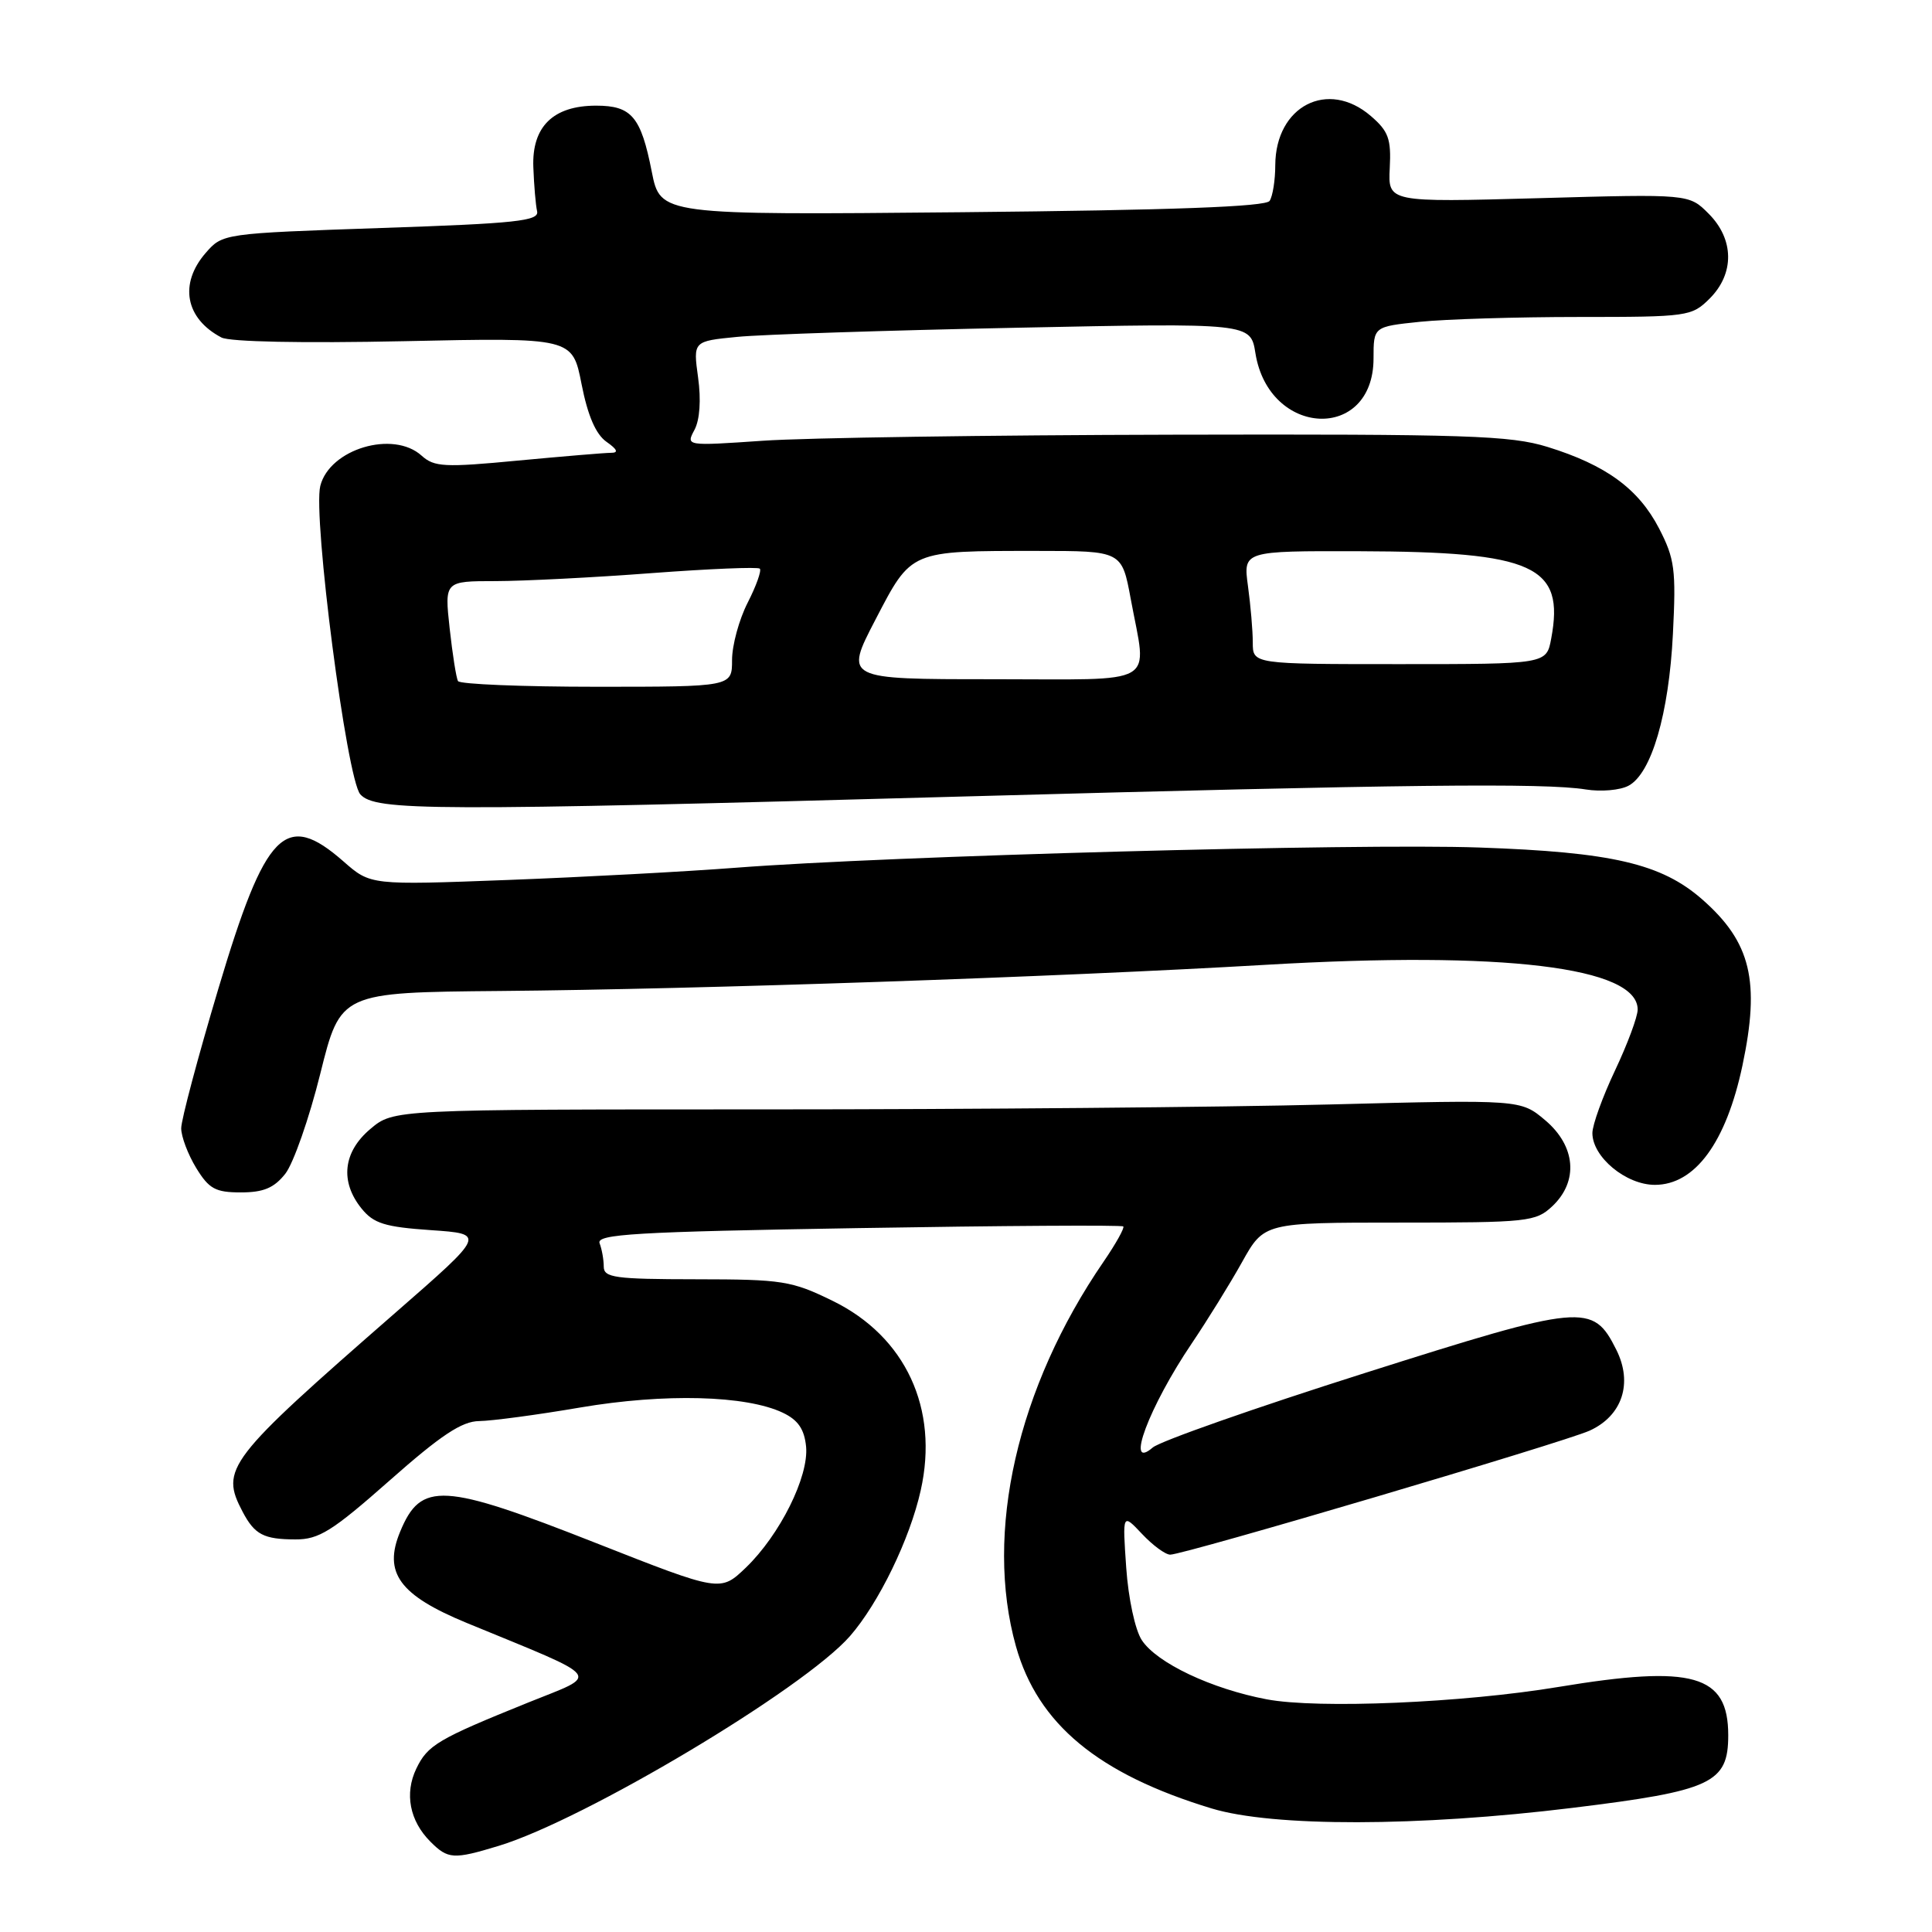 <?xml version="1.0" encoding="UTF-8" standalone="no"?>
<!DOCTYPE svg PUBLIC "-//W3C//DTD SVG 1.1//EN" "http://www.w3.org/Graphics/SVG/1.1/DTD/svg11.dtd" >
<svg xmlns="http://www.w3.org/2000/svg" xmlns:xlink="http://www.w3.org/1999/xlink" version="1.1" viewBox="0 0 256 256">
 <g >
 <path fill="currentColor"
d=" M 66.07 244.59 C 77.46 241.13 106.52 223.78 112.63 216.79 C 116.43 212.43 120.56 203.95 122.00 197.48 C 124.43 186.66 119.99 177.10 110.35 172.38 C 104.89 169.71 103.69 169.52 92.25 169.51 C 81.48 169.50 80.00 169.30 80.00 167.83 C 80.00 166.91 79.75 165.52 79.45 164.74 C 78.99 163.53 84.15 163.22 113.70 162.73 C 132.83 162.41 148.65 162.31 148.84 162.51 C 149.03 162.70 147.86 164.80 146.23 167.18 C 134.78 183.86 130.40 203.10 134.62 218.15 C 137.51 228.44 145.51 235.07 160.55 239.63 C 168.67 242.09 187.93 242.06 208.37 239.55 C 226.82 237.29 229.00 236.27 229.00 229.93 C 229.00 221.89 224.34 220.57 206.50 223.53 C 193.80 225.64 174.64 226.45 167.85 225.17 C 160.54 223.79 153.27 220.35 151.29 217.32 C 150.41 215.98 149.51 211.79 149.23 207.72 C 148.73 200.50 148.73 200.50 151.32 203.25 C 152.74 204.76 154.42 206.00 155.06 206.00 C 156.89 206.00 207.17 191.13 210.63 189.57 C 214.96 187.60 216.39 183.28 214.17 178.85 C 211.05 172.62 209.85 172.73 180.76 181.96 C 166.32 186.54 153.71 190.97 152.75 191.80 C 149.02 195.02 152.25 186.39 157.92 178.00 C 159.96 174.97 162.96 170.14 164.57 167.25 C 167.50 162.00 167.50 162.00 185.44 162.00 C 202.47 162.00 203.49 161.89 205.69 159.83 C 209.19 156.53 208.80 151.86 204.75 148.44 C 201.50 145.70 201.50 145.70 176.09 146.35 C 162.11 146.71 128.51 147.00 101.41 147.00 C 52.15 147.00 52.15 147.00 49.08 149.59 C 45.46 152.63 45.02 156.57 47.91 160.14 C 49.51 162.12 51.00 162.58 57.09 163.00 C 64.36 163.50 64.36 163.50 52.43 173.91 C 30.03 193.46 29.15 194.62 32.15 200.32 C 33.74 203.34 34.94 203.97 39.13 203.98 C 42.25 204.00 44.01 202.90 51.63 196.17 C 58.43 190.16 61.20 188.32 63.50 188.30 C 65.15 188.28 71.17 187.48 76.89 186.50 C 88.08 184.60 98.87 184.88 103.74 187.20 C 105.75 188.16 106.58 189.37 106.81 191.68 C 107.19 195.65 103.34 203.38 98.82 207.73 C 95.45 210.95 95.45 210.95 79.02 204.48 C 58.64 196.45 55.78 196.28 53.02 202.96 C 50.76 208.41 52.93 211.37 61.85 215.05 C 80.30 222.65 79.59 221.72 70.00 225.59 C 58.00 230.44 56.67 231.22 55.16 234.36 C 53.58 237.65 54.28 241.28 57.03 244.03 C 59.36 246.36 60.08 246.41 66.07 244.59 Z  M 37.81 155.52 C 38.88 154.15 40.97 148.19 42.44 142.27 C 45.12 131.50 45.12 131.50 66.31 131.31 C 92.83 131.08 139.87 129.47 167.76 127.84 C 199.24 126.00 217.00 128.14 217.00 133.77 C 217.00 134.72 215.65 138.35 214.00 141.84 C 212.35 145.33 211.00 149.06 211.00 150.14 C 211.00 153.31 215.45 157.00 219.28 157.00 C 224.60 157.00 228.72 151.38 230.88 141.20 C 233.25 130.00 232.01 124.85 225.57 119.19 C 220.15 114.43 213.60 112.91 196.00 112.30 C 179.66 111.73 117.85 113.41 97.50 114.98 C 90.90 115.49 77.31 116.22 67.30 116.60 C 49.10 117.29 49.10 117.29 45.52 114.15 C 37.80 107.38 35.19 110.04 28.93 131.02 C 26.22 140.09 24.01 148.40 24.01 149.50 C 24.01 150.60 24.90 152.96 25.99 154.75 C 27.69 157.53 28.54 158.00 31.91 158.00 C 34.92 158.00 36.32 157.41 37.81 155.52 Z  M 128.00 105.53 C 185.84 103.94 204.66 103.72 210.14 104.61 C 212.14 104.93 214.68 104.71 215.79 104.11 C 218.83 102.49 221.14 94.59 221.67 84.00 C 222.10 75.47 221.91 74.04 219.83 70.01 C 217.11 64.77 212.81 61.62 205.06 59.22 C 200.13 57.70 194.50 57.51 155.41 57.60 C 131.16 57.65 106.72 58.01 101.10 58.40 C 90.88 59.10 90.88 59.10 92.02 56.96 C 92.73 55.64 92.91 52.98 92.50 50.02 C 91.84 45.21 91.84 45.21 97.67 44.64 C 100.88 44.32 117.50 43.78 134.61 43.43 C 165.71 42.79 165.71 42.79 166.35 46.80 C 168.14 57.95 182.00 58.56 182.00 47.49 C 182.00 43.28 182.00 43.28 188.15 42.64 C 191.53 42.29 201.00 42.00 209.19 42.00 C 223.68 42.00 224.16 41.93 226.55 39.55 C 229.85 36.24 229.79 31.70 226.40 28.31 C 223.80 25.70 223.80 25.70 203.86 26.26 C 183.92 26.81 183.92 26.81 184.15 22.27 C 184.35 18.40 183.98 17.38 181.64 15.37 C 175.95 10.47 169.02 14.04 168.98 21.88 C 168.98 23.87 168.64 26.00 168.23 26.62 C 167.72 27.39 155.43 27.85 127.50 28.12 C 87.50 28.50 87.50 28.50 86.36 22.74 C 84.93 15.46 83.69 14.00 78.99 14.00 C 73.30 14.00 70.46 16.78 70.67 22.16 C 70.76 24.55 70.98 27.18 71.17 28.00 C 71.45 29.28 68.41 29.61 50.50 30.21 C 29.54 30.93 29.50 30.94 27.25 33.52 C 23.70 37.61 24.56 42.21 29.34 44.72 C 30.45 45.30 40.09 45.49 53.52 45.21 C 75.85 44.73 75.85 44.73 77.06 50.90 C 77.88 55.08 78.95 57.55 80.36 58.54 C 81.80 59.55 81.99 60.00 80.97 60.00 C 80.16 60.00 74.60 60.47 68.62 61.03 C 58.90 61.96 57.53 61.88 55.87 60.38 C 52.10 56.97 43.67 59.49 42.44 64.39 C 41.43 68.41 45.95 103.25 47.74 105.25 C 49.73 107.47 56.87 107.50 128.00 105.53 Z  M 60.69 90.25 C 60.45 89.84 59.96 86.69 59.58 83.25 C 58.90 77.00 58.90 77.00 65.70 77.00 C 69.44 76.99 78.74 76.52 86.36 75.94 C 93.99 75.37 100.43 75.10 100.68 75.35 C 100.93 75.60 100.21 77.63 99.07 79.86 C 97.93 82.09 97.00 85.51 97.00 87.46 C 97.00 91.00 97.00 91.00 79.06 91.00 C 69.19 91.00 60.93 90.66 60.69 90.25 Z  M 116.00 82.11 C 120.81 72.87 120.51 73.00 137.45 73.00 C 148.65 73.00 148.65 73.00 149.83 79.37 C 151.99 91.10 153.88 90.00 131.45 90.00 C 111.90 90.00 111.90 90.00 116.00 82.11 Z  M 166.00 85.14 C 166.00 83.57 165.71 80.19 165.36 77.64 C 164.73 73.00 164.73 73.00 180.11 73.04 C 203.29 73.11 207.36 74.96 205.54 84.63 C 204.91 88.00 204.91 88.00 185.45 88.00 C 166.00 88.00 166.00 88.00 166.00 85.14 Z "/>
</g>
</svg>